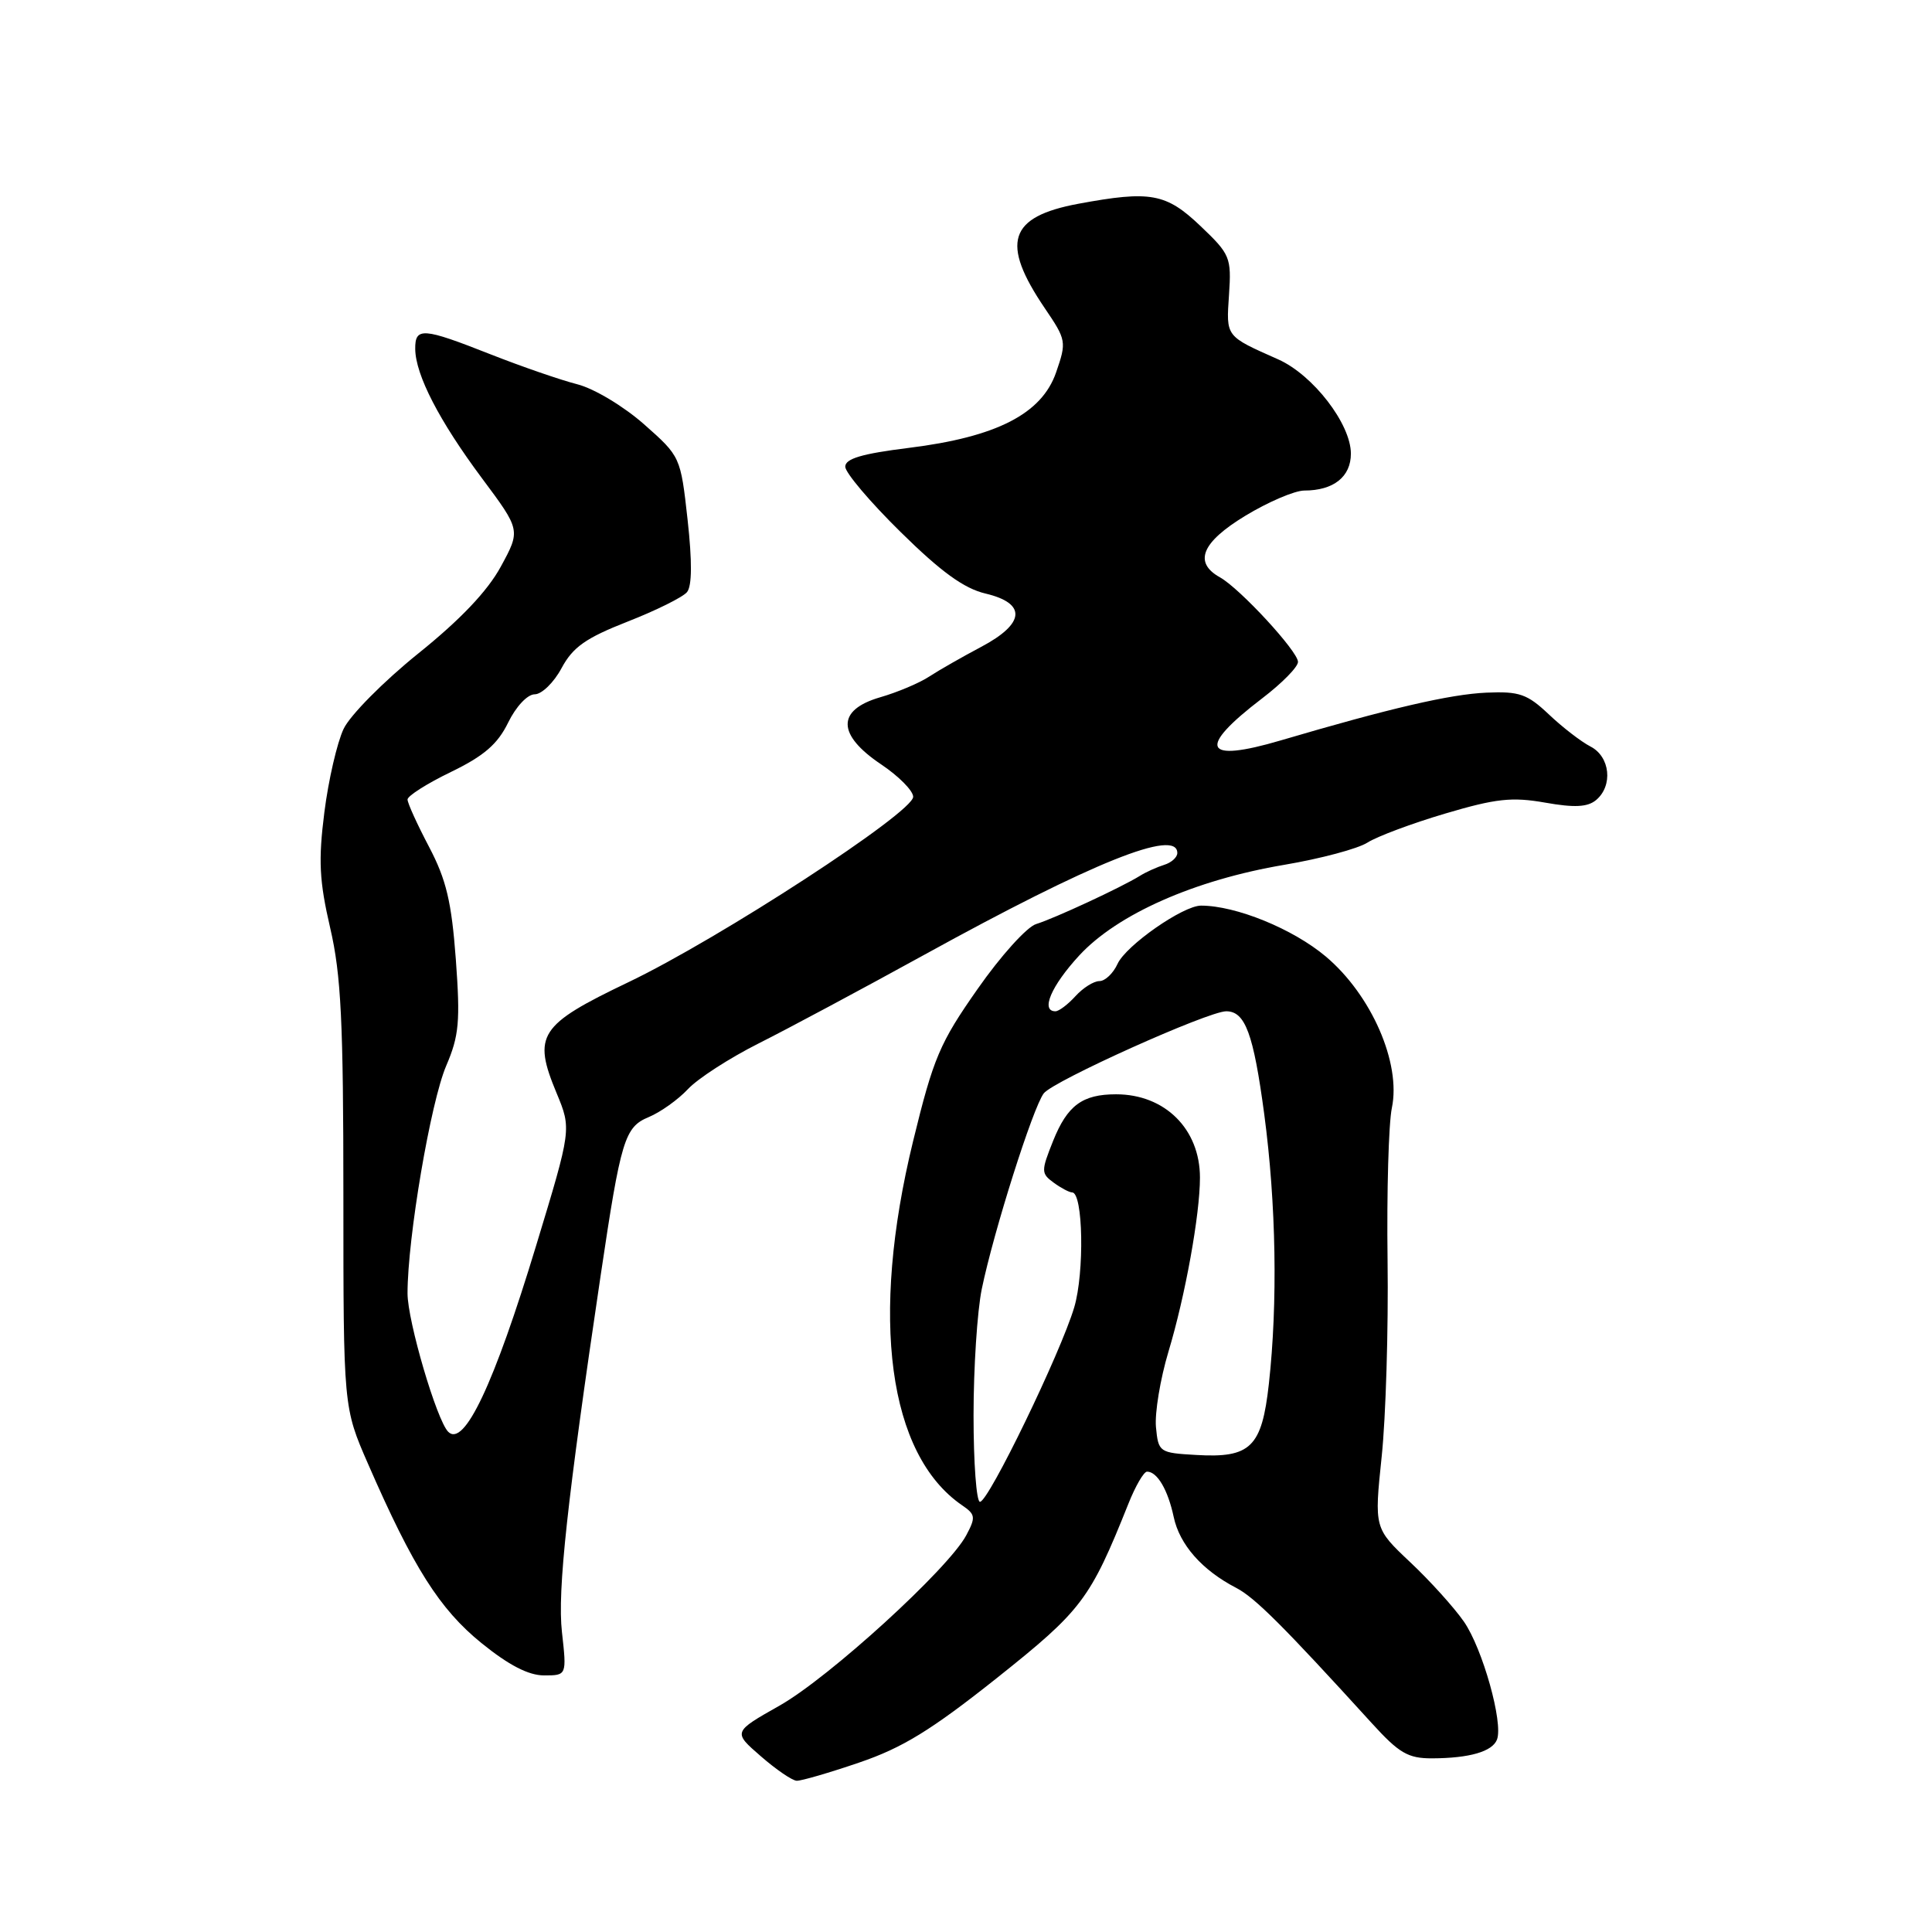 <?xml version="1.0" encoding="UTF-8" standalone="no"?>
<!DOCTYPE svg PUBLIC "-//W3C//DTD SVG 1.1//EN" "http://www.w3.org/Graphics/SVG/1.1/DTD/svg11.dtd" >
<svg xmlns="http://www.w3.org/2000/svg" xmlns:xlink="http://www.w3.org/1999/xlink" version="1.1" viewBox="0 0 256 256">
 <g >
 <path fill="currentColor"
d=" M 113.87 233.54 C 119.57 231.60 123.39 229.26 132.06 222.37 C 143.38 213.36 144.44 211.95 149.52 199.25 C 150.45 196.91 151.56 195.00 151.99 195.00 C 153.34 195.00 154.75 197.40 155.52 201.00 C 156.30 204.68 159.28 208.06 163.80 210.40 C 166.27 211.68 170.04 215.44 181.76 228.32 C 185.39 232.31 186.57 233.00 189.76 232.99 C 194.73 232.97 197.75 232.09 198.36 230.50 C 199.21 228.28 196.45 218.45 193.98 214.88 C 192.69 213.02 189.49 209.47 186.86 207.00 C 182.09 202.50 182.09 202.50 183.08 193.00 C 183.63 187.78 183.98 176.07 183.86 167.00 C 183.74 157.93 184.00 148.84 184.43 146.80 C 185.67 140.87 181.72 131.83 175.66 126.73 C 171.30 123.07 163.77 120.00 159.14 120.00 C 156.76 120.00 149.19 125.28 148.08 127.72 C 147.51 128.97 146.43 130.00 145.68 130.00 C 144.92 130.00 143.50 130.90 142.50 132.00 C 141.50 133.10 140.31 134.00 139.85 134.00 C 137.85 134.00 139.29 130.64 143.00 126.61 C 148.06 121.13 158.30 116.60 170.19 114.59 C 174.98 113.78 179.93 112.46 181.19 111.65 C 182.46 110.84 187.10 109.10 191.50 107.80 C 198.21 105.81 200.34 105.58 204.73 106.35 C 208.62 107.04 210.35 106.95 211.48 106.02 C 213.76 104.12 213.36 100.26 210.75 98.92 C 209.51 98.28 207.03 96.37 205.23 94.66 C 202.37 91.96 201.33 91.59 196.96 91.78 C 192.15 91.99 184.15 93.85 169.73 98.10 C 159.43 101.14 158.55 99.17 167.25 92.53 C 169.86 90.54 172.00 88.37 171.99 87.70 C 171.98 86.30 164.29 77.97 161.65 76.50 C 158.12 74.53 159.22 71.86 165.00 68.35 C 168.03 66.51 171.54 65.01 172.82 65.00 C 176.70 65.00 179.00 63.18 179.00 60.11 C 179.00 56.18 173.98 49.67 169.37 47.62 C 162.35 44.50 162.47 44.67 162.85 39.06 C 163.18 34.10 163.01 33.70 159.06 29.94 C 154.50 25.60 152.44 25.23 142.89 27.00 C 133.65 28.72 132.55 32.15 138.44 40.84 C 141.30 45.05 141.34 45.29 139.94 49.34 C 138.04 54.84 132.05 57.91 120.40 59.35 C 114.22 60.12 112.00 60.77 112.00 61.84 C 112.00 62.63 115.30 66.53 119.34 70.50 C 124.70 75.78 127.74 77.98 130.59 78.65 C 136.07 79.95 135.84 82.63 130.00 85.72 C 127.53 87.03 124.44 88.79 123.14 89.64 C 121.84 90.50 118.92 91.73 116.64 92.39 C 110.84 94.07 110.88 97.34 116.75 101.28 C 119.09 102.85 121.00 104.78 121.00 105.58 C 121.00 107.66 95.33 124.38 83.26 130.15 C 71.41 135.82 70.55 137.15 73.75 144.84 C 75.73 149.61 75.73 149.61 71.04 165.05 C 65.47 183.42 61.50 191.83 59.39 189.72 C 57.87 188.20 54.00 175.04 54.00 171.38 C 54.00 164.03 57.06 146.03 59.13 141.21 C 60.83 137.24 61.00 135.34 60.40 127.12 C 59.83 119.48 59.14 116.57 56.85 112.21 C 55.28 109.23 54.00 106.41 54.00 105.94 C 54.00 105.46 56.59 103.82 59.75 102.29 C 64.13 100.17 65.94 98.60 67.33 95.75 C 68.37 93.62 69.89 92.00 70.85 92.00 C 71.78 92.00 73.39 90.44 74.41 88.53 C 75.91 85.74 77.62 84.54 83.15 82.37 C 86.93 80.89 90.48 79.13 91.03 78.46 C 91.70 77.66 91.72 74.39 91.11 68.87 C 90.18 60.52 90.17 60.49 85.34 56.22 C 82.64 53.84 78.73 51.49 76.50 50.92 C 74.30 50.36 69.12 48.57 65.00 46.95 C 56.01 43.40 54.99 43.33 55.02 46.25 C 55.06 49.68 58.20 55.77 63.87 63.38 C 68.99 70.25 68.99 70.25 66.36 75.08 C 64.60 78.32 60.99 82.12 55.41 86.60 C 50.83 90.29 46.39 94.77 45.53 96.58 C 44.67 98.39 43.52 103.36 42.98 107.63 C 42.17 114.02 42.31 116.73 43.75 122.95 C 45.20 129.18 45.50 135.38 45.50 158.50 C 45.50 186.50 45.50 186.50 48.78 194.00 C 54.75 207.69 58.26 213.23 63.79 217.71 C 67.40 220.64 70.03 222.00 72.09 222.00 C 75.10 222.00 75.10 222.00 74.46 216.25 C 73.85 210.79 75.14 198.92 79.59 169.00 C 82.27 150.97 82.77 149.34 85.96 148.02 C 87.52 147.37 89.86 145.70 91.15 144.32 C 92.44 142.93 96.65 140.21 100.50 138.27 C 104.35 136.34 114.25 131.04 122.50 126.50 C 144.73 114.26 156.00 109.73 156.00 113.03 C 156.00 113.60 155.21 114.31 154.25 114.60 C 153.29 114.90 151.82 115.56 151.00 116.08 C 148.56 117.59 139.68 121.71 137.30 122.44 C 136.08 122.80 132.59 126.67 129.54 131.04 C 124.53 138.18 123.68 140.17 120.99 151.21 C 115.26 174.67 117.69 192.73 127.47 199.45 C 129.26 200.67 129.31 201.04 128.03 203.44 C 125.66 207.88 109.86 222.29 103.30 226.00 C 97.11 229.50 97.11 229.50 100.81 232.71 C 102.84 234.48 104.98 235.94 105.57 235.96 C 106.17 235.98 109.90 234.90 113.87 233.54 Z  M 129.00 187.55 C 129.00 181.25 129.49 173.71 130.09 170.80 C 131.67 163.15 136.86 146.78 138.30 144.88 C 139.54 143.24 160.09 134.00 162.48 134.00 C 165.00 134.00 166.09 136.96 167.52 147.65 C 169.10 159.51 169.32 172.67 168.13 183.38 C 167.20 191.76 165.72 193.22 158.50 192.79 C 153.61 192.51 153.49 192.43 153.17 189.09 C 153.00 187.22 153.74 182.72 154.83 179.09 C 157.05 171.72 159.00 160.94 159.00 156.04 C 159.00 149.61 154.36 145.00 147.89 145.00 C 143.41 145.00 141.43 146.47 139.54 151.18 C 137.94 155.19 137.94 155.48 139.62 156.71 C 140.59 157.42 141.69 158.00 142.06 158.00 C 143.52 158.00 143.71 168.62 142.34 173.23 C 140.54 179.27 130.99 199.00 129.85 199.00 C 129.38 199.00 129.00 193.85 129.00 187.55 Z "/>
</g>
</svg>